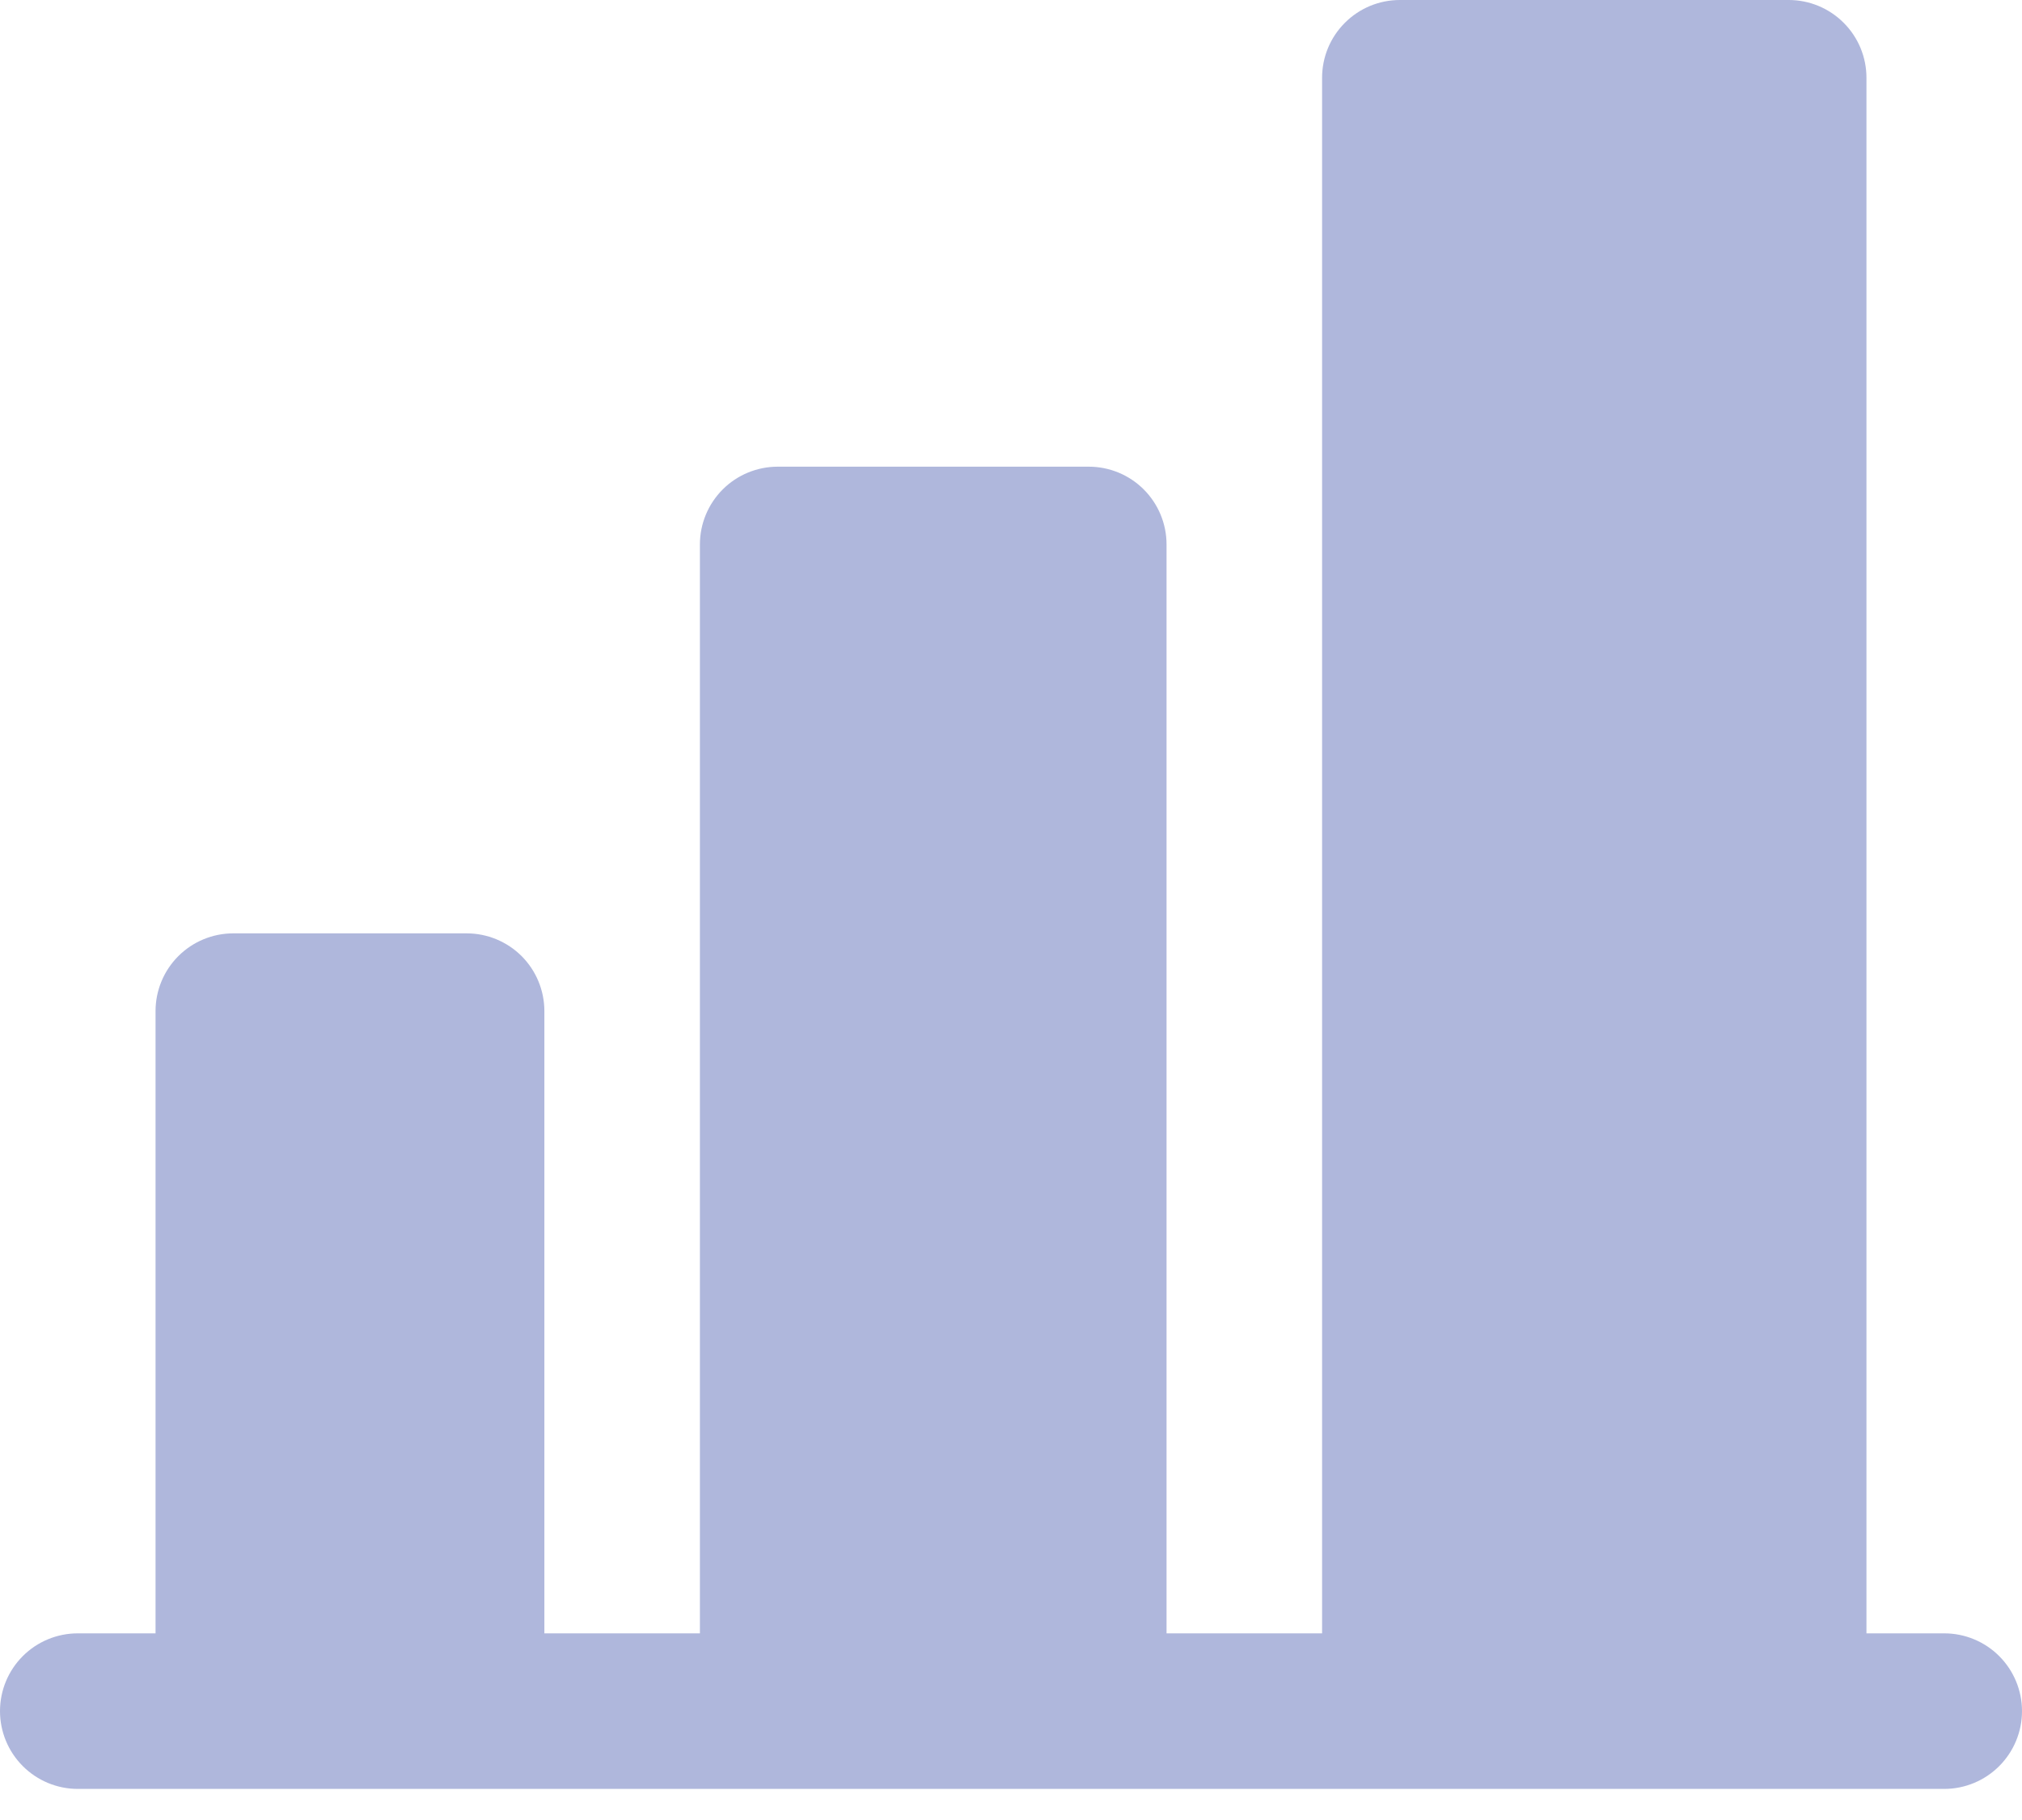 <svg width="40" height="36" viewBox="0 0 40 36" fill="none" xmlns="http://www.w3.org/2000/svg">
    <path d="M40 33.846C40 34.254 39.838 34.645 39.549 34.934C39.261 35.222 38.87 35.385 38.462 35.385H1.538C1.13 35.385 0.739 35.222 0.451 34.934C0.162 34.645 0 34.254 0 33.846C0 33.438 0.162 33.047 0.451 32.758C0.739 32.47 1.13 32.308 1.538 32.308H3.077V20C3.077 19.592 3.239 19.201 3.528 18.912C3.816 18.624 4.207 18.462 4.615 18.462H9.231C9.639 18.462 10.03 18.624 10.319 18.912C10.607 19.201 10.769 19.592 10.769 20V32.308H13.846V10.769C13.846 10.361 14.008 9.97 14.297 9.681C14.585 9.393 14.977 9.231 15.385 9.231H21.538C21.947 9.231 22.338 9.393 22.626 9.681C22.915 9.97 23.077 10.361 23.077 10.769V32.308H26.154V1.538C26.154 1.13 26.316 0.739 26.605 0.451C26.893 0.162 27.284 0 27.692 0H35.385C35.793 0 36.184 0.162 36.472 0.451C36.761 0.739 36.923 1.13 36.923 1.538V32.308H38.462C38.87 32.308 39.261 32.47 39.549 32.758C39.838 33.047 40 33.438 40 33.846Z"
          fill="#AFB7DC"/>
</svg>
